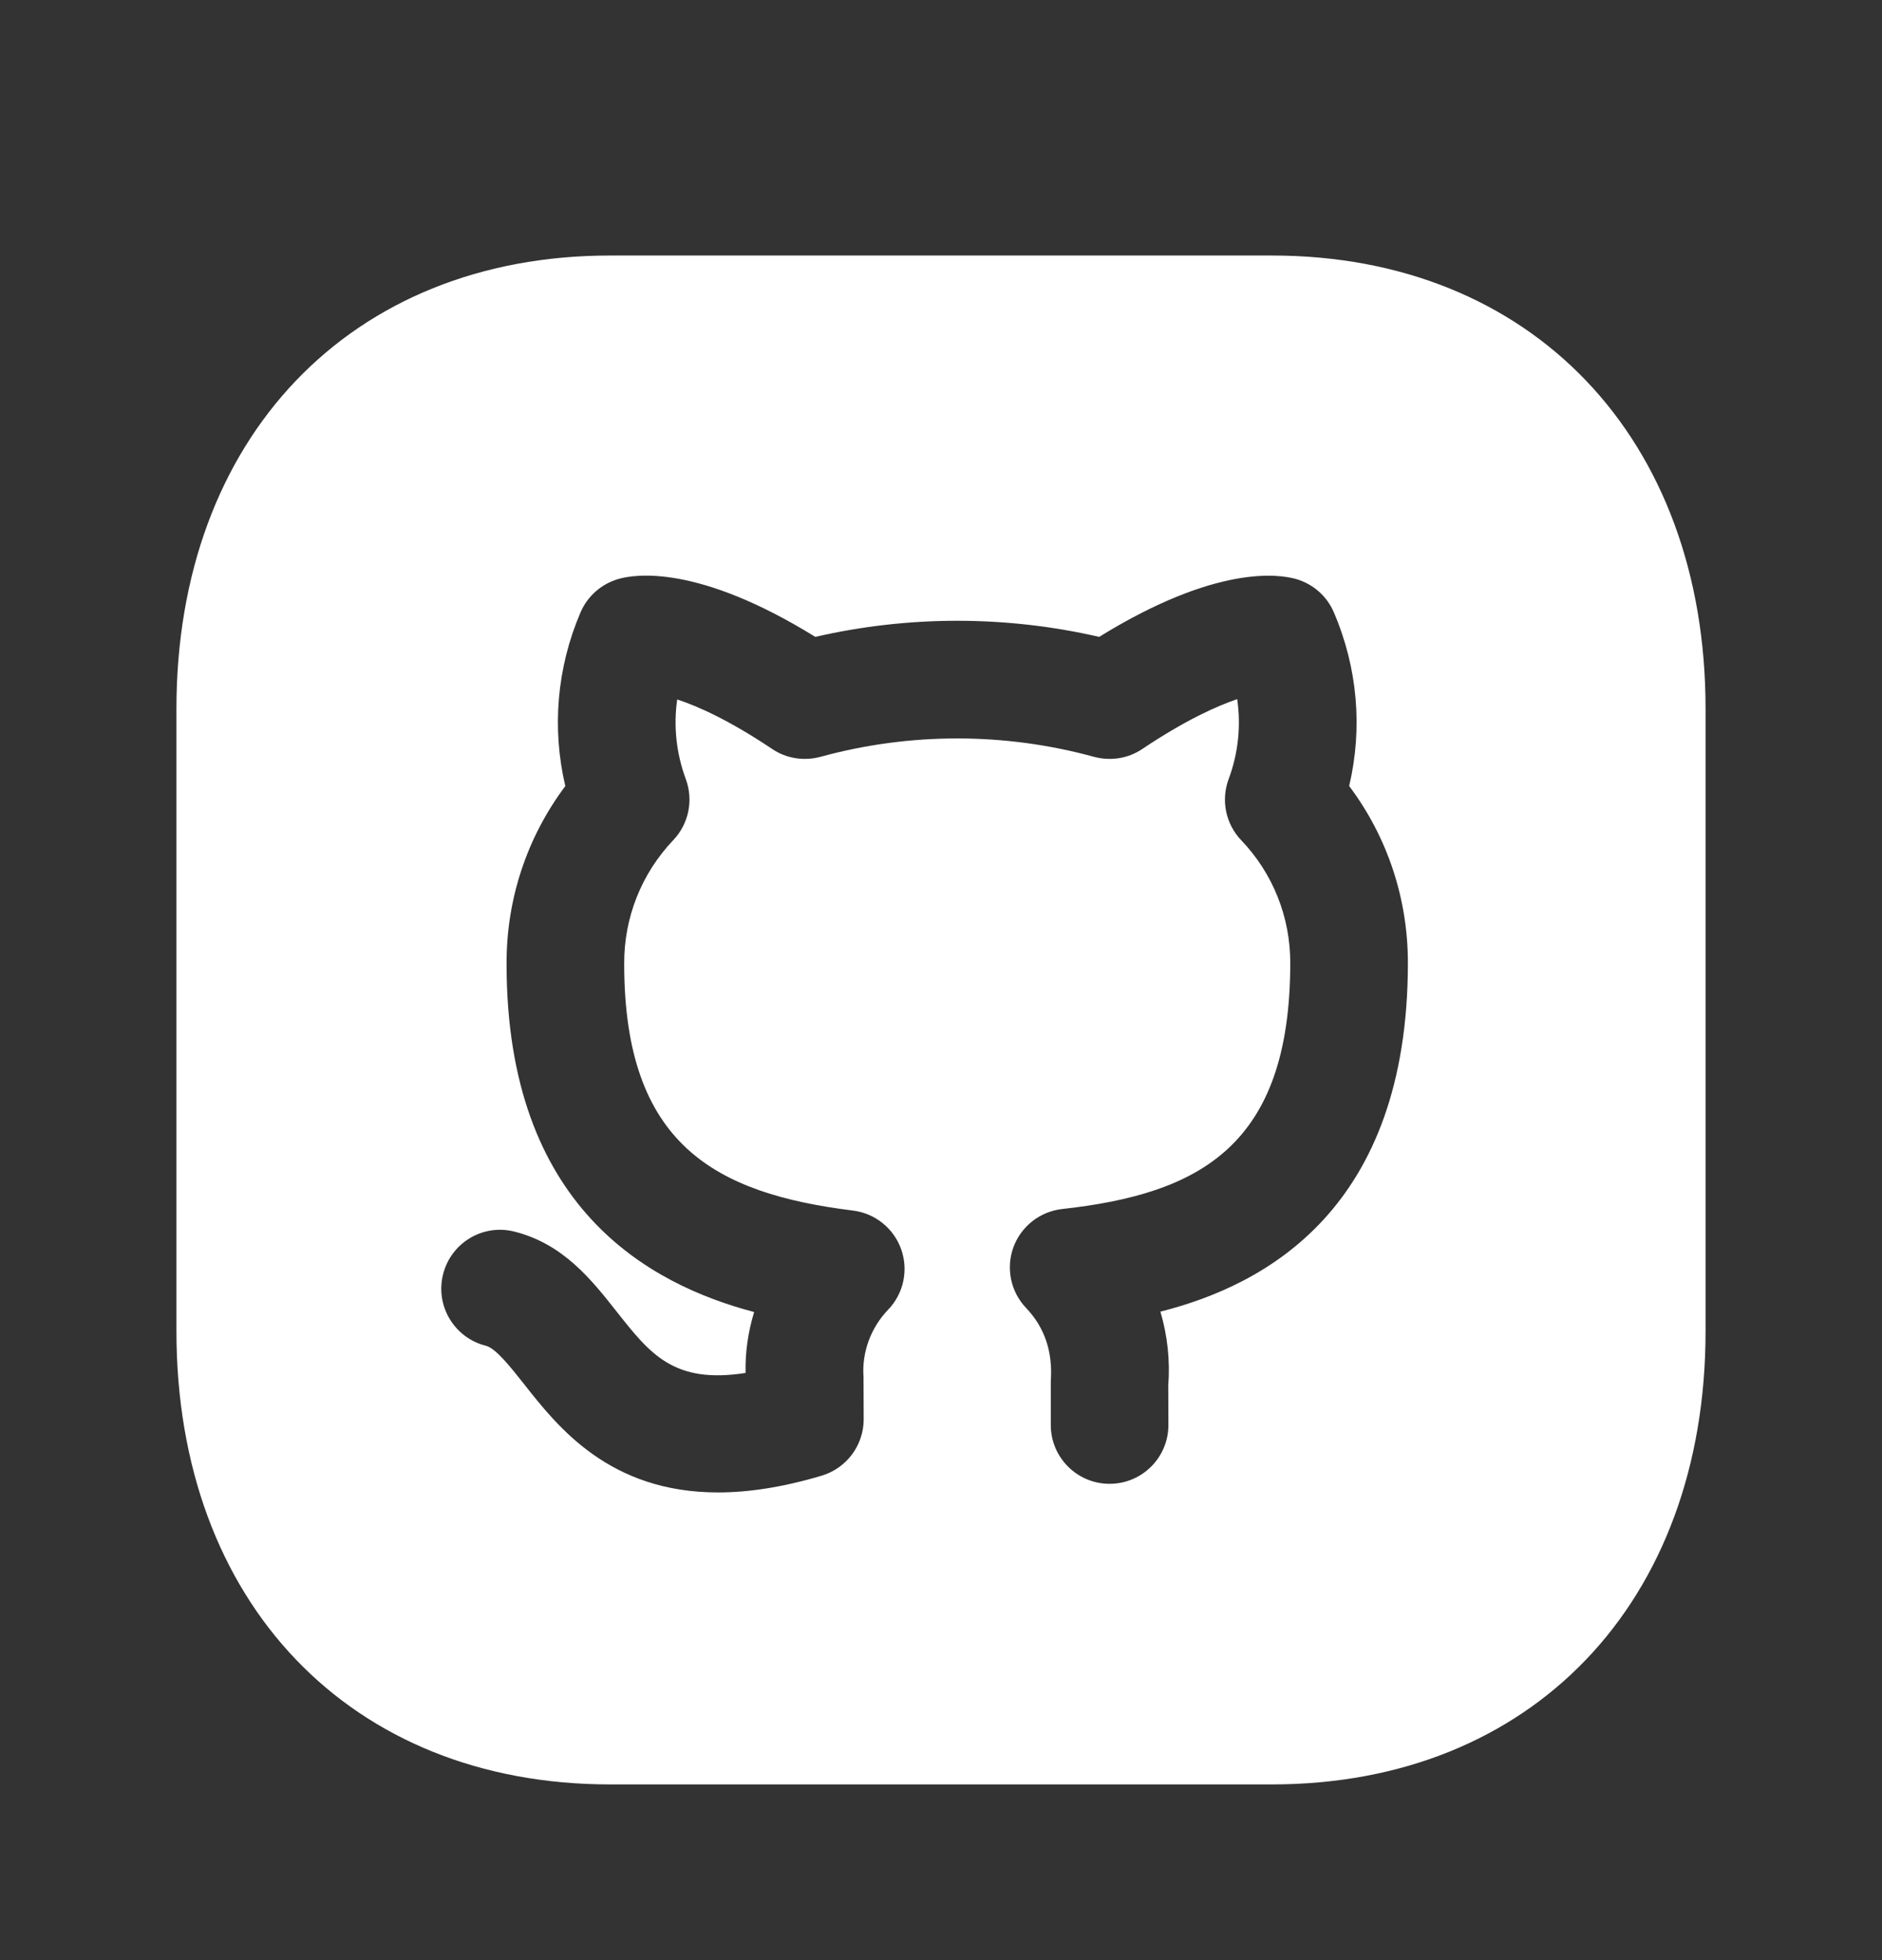 <svg width="24" height="25" viewBox="0 0 24 25" fill="none" xmlns="http://www.w3.org/2000/svg">
<rect x="0" y="0" width="24" height="25" fill="#333333" stroke="none"/>
<path fill-rule="evenodd" clip-rule="evenodd" d="M14.798 16.729C14.888 17.033 14.923 17.354 14.898 17.675L14.9 18.175C14.9 18.589 14.564 18.925 14.15 18.925C13.736 18.925 13.4 18.589 13.4 18.175V17.616C13.428 17.234 13.316 16.924 13.086 16.683C12.889 16.477 12.826 16.177 12.923 15.909C13.021 15.641 13.262 15.452 13.546 15.42C15.292 15.227 16.454 14.62 16.454 12.28C16.454 11.694 16.232 11.139 15.829 10.717C15.63 10.509 15.568 10.207 15.668 9.937C15.791 9.607 15.827 9.257 15.777 8.917C15.522 9.004 15.12 9.182 14.568 9.552C14.387 9.675 14.162 9.709 13.952 9.653C12.81 9.34 11.603 9.34 10.462 9.653C10.252 9.709 10.027 9.675 9.846 9.552C9.299 9.186 8.901 9.008 8.636 8.921C8.587 9.26 8.624 9.609 8.746 9.938C8.845 10.207 8.783 10.508 8.586 10.715C8.179 11.143 7.957 11.704 7.96 12.294C7.96 14.604 9.127 15.222 10.878 15.44C11.159 15.475 11.397 15.666 11.492 15.933C11.587 16.201 11.523 16.499 11.326 16.704C11.104 16.935 10.989 17.249 11.012 17.563L11.014 18.102C11.014 18.433 10.796 18.726 10.479 18.821C9.976 18.971 9.539 19.035 9.157 19.035C7.771 19.035 7.113 18.2 6.683 17.653C6.505 17.428 6.321 17.195 6.195 17.164C5.794 17.063 5.549 16.656 5.65 16.254C5.75 15.853 6.156 15.606 6.559 15.708C7.182 15.864 7.543 16.322 7.861 16.725C8.29 17.268 8.589 17.654 9.508 17.511C9.502 17.252 9.539 16.99 9.617 16.734C8.276 16.381 6.46 15.397 6.46 12.298C6.456 11.472 6.719 10.68 7.209 10.026C7.036 9.289 7.101 8.516 7.403 7.811C7.491 7.605 7.666 7.45 7.881 7.386C8.099 7.321 8.902 7.198 10.397 8.123C11.588 7.849 12.827 7.849 14.017 8.123C15.512 7.199 16.314 7.323 16.532 7.386C16.747 7.45 16.923 7.605 17.01 7.811C17.313 8.516 17.379 9.288 17.205 10.025C17.691 10.672 17.954 11.458 17.954 12.28C17.954 15.417 16.141 16.39 14.798 16.729ZM16.22 3.259H7.78C4.47 3.259 2.25 5.589 2.25 9.039V16.979C2.25 20.439 4.47 22.759 7.78 22.759H16.22C19.53 22.759 21.75 20.439 21.75 16.979V9.039C21.75 5.589 19.53 3.259 16.22 3.259Z" fill="white"/>
</svg>
